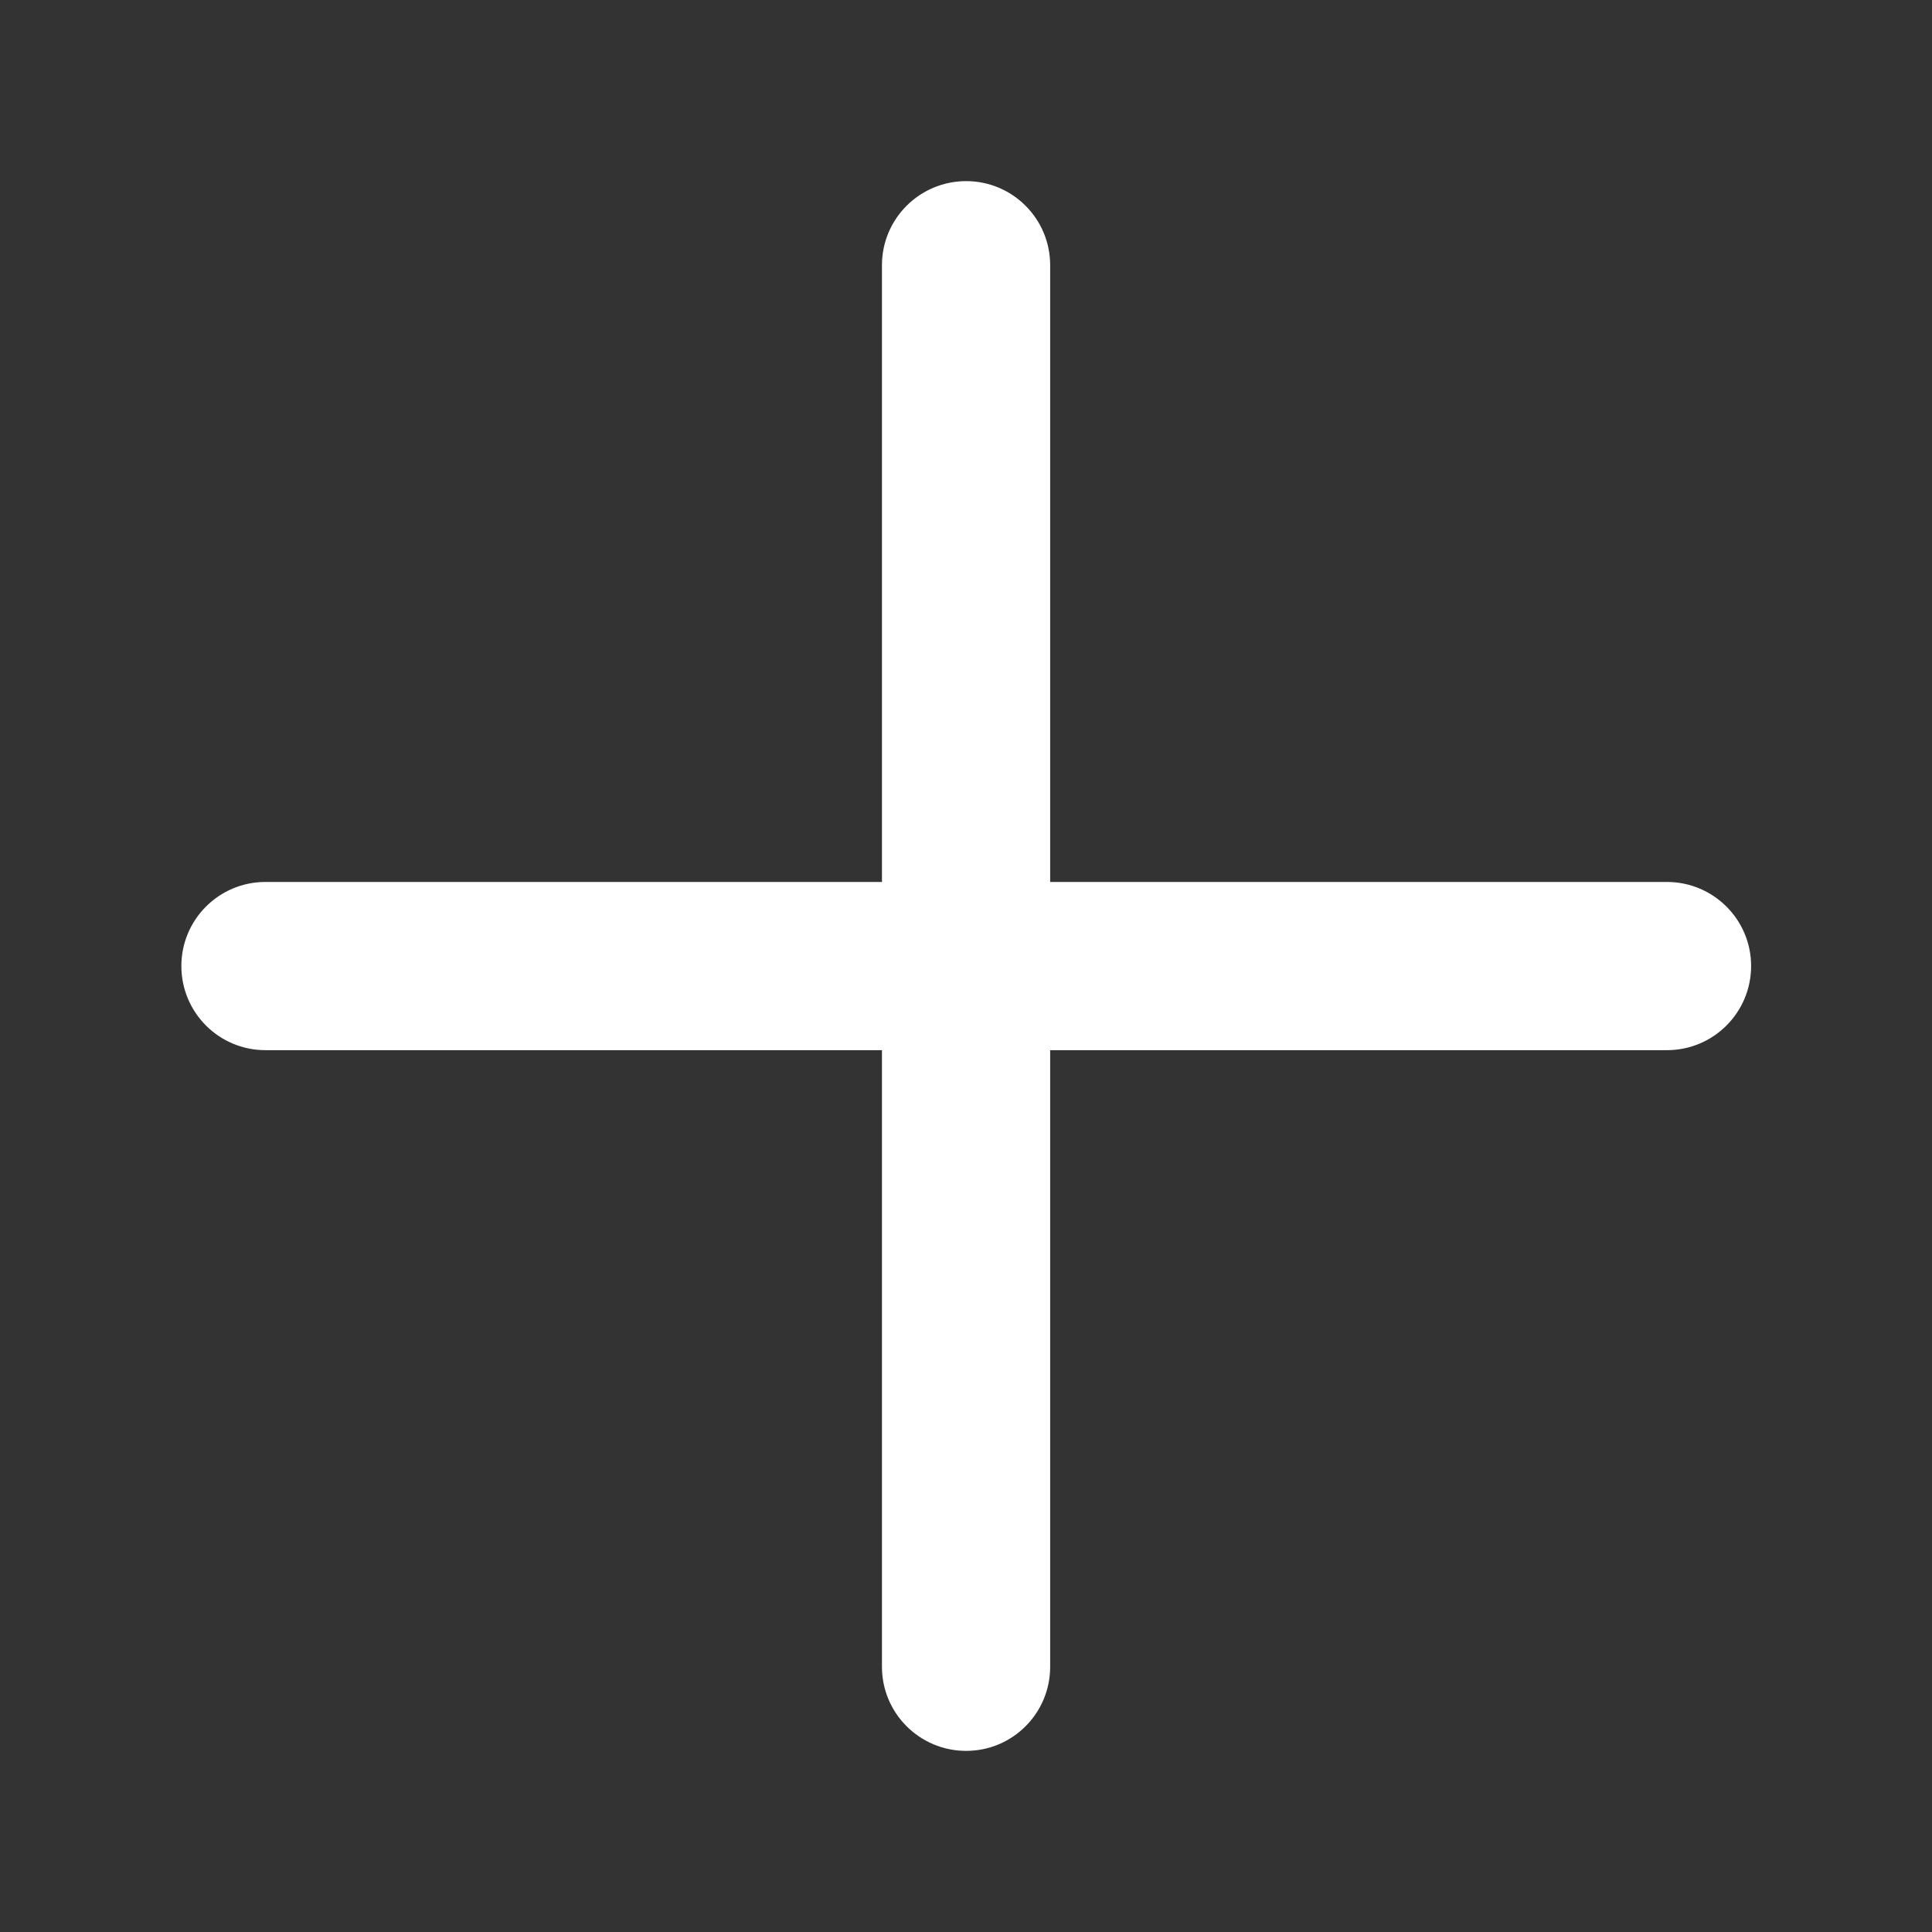 <svg width="16" height="16" viewBox="0 0 16 16" fill="none" xmlns="http://www.w3.org/2000/svg">
<rect x="0" y="0" width="16" height="16" fill="#333333" stroke="none"/>
<g id="Icons">
<path id="Plus_path" fill-rule="evenodd" clip-rule="evenodd" d="M8.001 1.5C8.386 1.5 8.697 1.812 8.697 2.196V13.804C8.697 14.188 8.386 14.5 8.001 14.5C7.616 14.5 7.304 14.188 7.304 13.804V2.196C7.304 1.812 7.616 1.5 8.001 1.5Z" fill="white"/>
<path id="Plus_path_2" fill-rule="evenodd" clip-rule="evenodd" d="M1.502 8C1.502 7.616 1.813 7.304 2.198 7.304H13.805C14.19 7.304 14.502 7.616 14.502 8C14.502 8.385 14.19 8.697 13.805 8.697H2.198C1.813 8.697 1.502 8.385 1.502 8Z" fill="white"/>
</g>
</svg>
